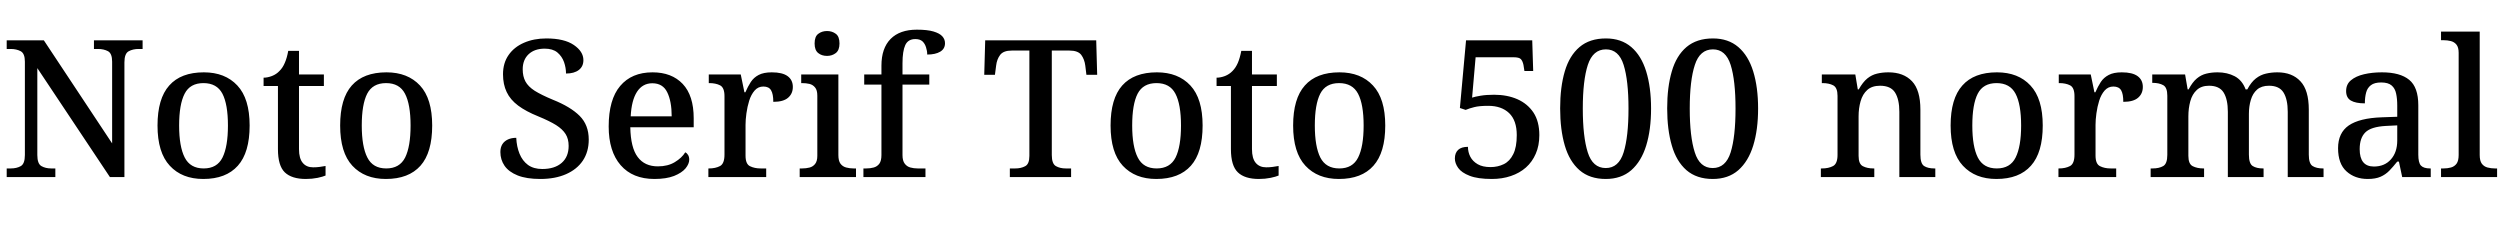 <svg xmlns="http://www.w3.org/2000/svg" xmlns:xlink="http://www.w3.org/1999/xlink" width="313.464" height="31.272"><path fill="black" d="M6.94 22.20L0.84 22.20L0.84 21.12L1.34 21.12Q2.09 21.12 2.60 20.83Q3.12 20.54 3.12 19.44L3.12 19.44L3.12 7.73Q3.12 6.70 2.59 6.42Q2.06 6.14 1.34 6.14L1.34 6.14L0.84 6.14L0.84 5.06L5.50 5.06L14.06 17.98L14.06 7.73Q14.06 6.70 13.54 6.42Q13.01 6.14 12.29 6.14L12.29 6.14L11.78 6.14L11.78 5.06L17.88 5.06L17.88 6.14L17.38 6.14Q16.66 6.14 16.13 6.43Q15.60 6.72 15.60 7.82L15.60 7.82L15.60 22.20L13.78 22.20L4.68 8.54L4.68 19.44Q4.68 20.54 5.20 20.83Q5.71 21.12 6.43 21.12L6.43 21.12L6.94 21.12L6.94 22.20ZM25.49 22.44L25.49 22.44Q22.82 22.44 21.29 20.78Q19.75 19.13 19.75 15.74L19.75 15.74Q19.75 12.36 21.22 10.72Q22.68 9.07 25.56 9.07L25.56 9.07Q28.22 9.07 29.76 10.72Q31.30 12.36 31.30 15.74L31.30 15.74Q31.30 19.13 29.82 20.78Q28.34 22.44 25.49 22.44ZM25.54 21.12L25.54 21.12Q27.22 21.12 27.90 19.75Q28.58 18.38 28.58 15.74L28.58 15.74Q28.58 13.08 27.89 11.75Q27.19 10.42 25.51 10.42L25.51 10.42Q23.83 10.42 23.15 11.75Q22.46 13.08 22.46 15.74L22.46 15.74Q22.46 18.38 23.16 19.75Q23.86 21.12 25.54 21.12ZM38.35 22.44L38.35 22.44Q36.58 22.44 35.71 21.61Q34.85 20.78 34.85 18.70L34.85 18.70L34.85 10.78L33.05 10.78L33.05 9.74Q33.55 9.74 34.10 9.53Q34.66 9.31 35.04 8.90L35.04 8.90Q35.45 8.50 35.71 7.88Q35.98 7.27 36.14 6.38L36.14 6.38L37.49 6.38L37.49 9.34L40.61 9.34L40.61 10.78L37.49 10.78L37.49 18.70Q37.49 19.87 37.96 20.42Q38.42 20.98 39.26 20.98L39.26 20.98Q39.70 20.98 40.07 20.93Q40.44 20.88 40.82 20.81L40.82 20.81L40.82 22.01Q40.51 22.15 39.82 22.30Q39.12 22.44 38.35 22.44ZM48.38 22.44L48.38 22.44Q45.72 22.44 44.18 20.78Q42.65 19.13 42.65 15.74L42.65 15.74Q42.65 12.36 44.11 10.72Q45.58 9.07 48.46 9.07L48.46 9.07Q51.12 9.07 52.66 10.72Q54.19 12.36 54.19 15.74L54.19 15.74Q54.19 19.13 52.72 20.78Q51.24 22.44 48.38 22.44ZM48.43 21.12L48.43 21.12Q50.11 21.12 50.80 19.75Q51.48 18.38 51.48 15.74L51.48 15.74Q51.48 13.08 50.78 11.75Q50.09 10.42 48.41 10.42L48.41 10.42Q46.73 10.42 46.04 11.75Q45.36 13.08 45.36 15.74L45.36 15.74Q45.36 18.38 46.06 19.75Q46.75 21.12 48.43 21.12ZM67.75 22.44L67.75 22.44Q66.02 22.44 64.91 22.00Q63.79 21.55 63.26 20.78Q62.74 20.02 62.74 19.06L62.74 19.06Q62.74 18.48 62.99 18.08Q63.24 17.69 63.70 17.48Q64.15 17.28 64.73 17.28L64.73 17.28Q64.78 18.38 65.14 19.27Q65.50 20.16 66.20 20.68Q66.91 21.19 67.99 21.19L67.99 21.19Q69.55 21.19 70.43 20.42Q71.30 19.66 71.30 18.29L71.30 18.29Q71.30 17.42 70.92 16.81Q70.54 16.20 69.72 15.68Q68.90 15.17 67.49 14.59L67.49 14.59Q65.95 13.97 64.97 13.24Q63.98 12.50 63.53 11.54Q63.07 10.58 63.07 9.31L63.07 9.31Q63.07 7.90 63.77 6.90Q64.46 5.90 65.70 5.36Q66.94 4.82 68.50 4.82L68.50 4.82Q70.75 4.82 71.95 5.64Q73.15 6.46 73.15 7.54L73.15 7.54Q73.15 8.33 72.58 8.77Q72 9.22 70.97 9.22L70.97 9.22Q70.97 8.50 70.72 7.78Q70.46 7.06 69.89 6.58Q69.31 6.10 68.30 6.10L68.30 6.10Q67.03 6.10 66.29 6.79Q65.54 7.49 65.54 8.69L65.54 8.69Q65.54 9.58 65.88 10.21Q66.22 10.85 67.04 11.38Q67.87 11.90 69.31 12.50L69.31 12.50Q71.54 13.39 72.68 14.53Q73.82 15.67 73.82 17.50L73.82 17.50Q73.82 19.03 73.08 20.14Q72.34 21.24 70.97 21.84Q69.60 22.44 67.75 22.44ZM82.06 22.44L82.06 22.44Q79.32 22.44 77.82 20.71Q76.32 18.98 76.32 15.86L76.32 15.86Q76.32 12.48 77.76 10.78Q79.20 9.07 81.82 9.07L81.82 9.07Q84.22 9.07 85.60 10.52Q86.98 11.98 86.98 14.83L86.98 14.83L86.98 15.96L79.03 15.96Q79.08 18.53 79.96 19.69Q80.83 20.86 82.49 20.86L82.49 20.86Q83.74 20.86 84.61 20.33Q85.49 19.80 85.92 19.10L85.92 19.10Q86.14 19.20 86.28 19.44Q86.42 19.68 86.42 20.02L86.42 20.02Q86.42 20.54 85.96 21.11Q85.49 21.67 84.52 22.06Q83.54 22.44 82.06 22.44ZM79.08 14.59L84.22 14.59Q84.22 12.70 83.66 11.57Q83.11 10.44 81.79 10.44L81.79 10.44Q80.57 10.44 79.87 11.51Q79.18 12.58 79.08 14.59L79.08 14.59ZM96.07 22.20L88.82 22.20L88.82 21.12L88.90 21.12Q89.71 21.12 90.28 20.82Q90.84 20.52 90.84 19.39L90.84 19.39L90.84 12.05Q90.84 10.99 90.29 10.70Q89.74 10.42 88.94 10.42L88.94 10.42L88.87 10.42L88.87 9.34L92.88 9.34L93.34 11.57L93.46 11.57Q93.77 10.85 94.14 10.28Q94.51 9.72 95.12 9.40Q95.74 9.07 96.77 9.07L96.77 9.07Q98.11 9.07 98.76 9.55Q99.41 10.03 99.41 10.90L99.41 10.90Q99.41 11.74 98.82 12.25Q98.23 12.77 96.96 12.77L96.96 12.77Q96.96 11.78 96.68 11.32Q96.41 10.85 95.71 10.85L95.71 10.85Q95.06 10.85 94.62 11.35Q94.18 11.86 93.94 12.62Q93.70 13.39 93.59 14.21Q93.48 15.02 93.48 15.65L93.48 15.65L93.48 19.51Q93.48 20.57 94.04 20.84Q94.61 21.12 95.38 21.12L95.38 21.12L96.07 21.12L96.07 22.20ZM107.33 22.20L100.27 22.20L100.27 21.12L100.58 21.12Q101.06 21.12 101.50 21.01Q101.93 20.90 102.20 20.56Q102.48 20.21 102.48 19.54L102.48 19.54L102.48 12.00Q102.48 11.30 102.20 10.97Q101.93 10.63 101.50 10.52Q101.06 10.42 100.58 10.42L100.58 10.42L100.46 10.42L100.46 9.34L105.12 9.34L105.12 19.44Q105.12 20.16 105.38 20.52Q105.65 20.88 106.09 21Q106.54 21.12 107.02 21.12L107.02 21.12L107.33 21.12L107.33 22.20ZM103.70 7.01L103.70 7.01Q103.03 7.01 102.59 6.65Q102.14 6.29 102.14 5.45L102.14 5.45Q102.14 4.58 102.60 4.24Q103.06 3.89 103.70 3.89L103.70 3.89Q104.33 3.89 104.80 4.24Q105.26 4.58 105.26 5.45L105.26 5.45Q105.26 6.29 104.80 6.65Q104.33 7.01 103.70 7.01ZM116.04 22.20L108.26 22.20L108.26 21.12L108.62 21.12Q109.13 21.12 109.56 21Q109.99 20.88 110.26 20.52Q110.52 20.16 110.52 19.44L110.52 19.44L110.52 10.61L108.36 10.61L108.36 9.34L110.52 9.34L110.52 8.23Q110.52 6.05 111.67 4.88Q112.82 3.72 114.96 3.72L114.96 3.72Q116.28 3.72 117.05 3.95Q117.82 4.18 118.15 4.55Q118.49 4.92 118.49 5.42L118.49 5.42Q118.49 6.12 117.89 6.48Q117.29 6.84 116.26 6.84L116.26 6.84Q116.26 6.38 116.11 5.93Q115.97 5.47 115.66 5.18Q115.34 4.90 114.77 4.90L114.77 4.90Q113.86 4.90 113.51 5.65Q113.16 6.41 113.16 7.94L113.16 7.94L113.16 9.34L116.52 9.34L116.52 10.61L113.16 10.61L113.16 19.44Q113.16 20.16 113.44 20.52Q113.71 20.88 114.14 21Q114.58 21.12 115.06 21.12L115.06 21.12L116.04 21.12L116.04 22.20ZM134.30 22.20L126.62 22.20L126.62 21.12L127.30 21.12Q128.02 21.12 128.54 20.84Q129.07 20.57 129.07 19.54L129.07 19.54L129.07 6.34L126.86 6.34Q125.81 6.34 125.40 6.89Q124.99 7.44 124.90 8.23L124.90 8.23L124.75 9.38L123.41 9.38L123.53 5.06L137.45 5.06L137.57 9.38L136.22 9.38L136.08 8.23Q135.98 7.44 135.58 6.89Q135.17 6.34 134.09 6.34L134.09 6.34L131.88 6.34L131.88 19.44Q131.88 20.54 132.40 20.83Q132.91 21.12 133.63 21.12L133.63 21.12L134.30 21.12L134.30 22.20ZM144.98 22.44L144.98 22.44Q142.32 22.44 140.78 20.78Q139.25 19.13 139.25 15.74L139.25 15.74Q139.25 12.36 140.71 10.72Q142.18 9.07 145.06 9.07L145.06 9.07Q147.72 9.07 149.26 10.72Q150.79 12.36 150.79 15.74L150.79 15.74Q150.79 19.13 149.32 20.78Q147.84 22.44 144.98 22.44ZM145.03 21.12L145.03 21.12Q146.71 21.12 147.40 19.75Q148.08 18.38 148.08 15.74L148.08 15.74Q148.08 13.08 147.38 11.75Q146.69 10.42 145.01 10.42L145.01 10.42Q143.33 10.42 142.64 11.75Q141.96 13.08 141.96 15.74L141.96 15.74Q141.96 18.38 142.66 19.75Q143.35 21.12 145.03 21.12ZM157.85 22.44L157.85 22.44Q156.07 22.44 155.21 21.61Q154.34 20.78 154.34 18.70L154.34 18.70L154.34 10.78L152.54 10.78L152.54 9.74Q153.05 9.74 153.60 9.53Q154.15 9.31 154.54 8.90L154.54 8.90Q154.94 8.50 155.21 7.88Q155.47 7.27 155.64 6.38L155.64 6.38L156.98 6.38L156.98 9.34L160.10 9.34L160.10 10.78L156.98 10.78L156.98 18.70Q156.98 19.87 157.45 20.42Q157.92 20.98 158.76 20.98L158.76 20.98Q159.19 20.98 159.56 20.93Q159.94 20.88 160.32 20.81L160.32 20.81L160.32 22.01Q160.01 22.15 159.31 22.30Q158.62 22.44 157.85 22.44ZM167.88 22.44L167.88 22.44Q165.22 22.44 163.68 20.78Q162.14 19.13 162.14 15.74L162.14 15.74Q162.14 12.36 163.61 10.72Q165.07 9.07 167.95 9.07L167.95 9.07Q170.62 9.07 172.15 10.72Q173.69 12.36 173.69 15.74L173.69 15.74Q173.69 19.13 172.21 20.78Q170.74 22.44 167.88 22.44ZM167.93 21.12L167.93 21.12Q169.61 21.12 170.29 19.75Q170.98 18.38 170.98 15.74L170.98 15.74Q170.98 13.08 170.28 11.75Q169.58 10.42 167.90 10.42L167.90 10.42Q166.22 10.42 165.54 11.75Q164.86 13.08 164.86 15.74L164.86 15.74Q164.86 18.38 165.55 19.75Q166.25 21.12 167.93 21.12ZM187.06 22.44L187.06 22.44Q185.28 22.44 184.27 22.04Q183.26 21.65 182.84 21.06Q182.42 20.47 182.42 19.87L182.42 19.87Q182.42 19.18 182.83 18.79Q183.24 18.41 184.06 18.41L184.06 18.41Q184.06 19.08 184.36 19.66Q184.66 20.23 185.28 20.59Q185.90 20.95 186.89 20.95L186.89 20.95Q187.80 20.95 188.56 20.58Q189.31 20.21 189.74 19.33Q190.18 18.46 190.18 16.94L190.18 16.94Q190.18 15.10 189.22 14.18Q188.26 13.27 186.62 13.27L186.62 13.27Q185.47 13.27 184.86 13.43Q184.25 13.58 183.77 13.78L183.77 13.78L183.05 13.54L183.82 5.06L192.12 5.06L192.24 8.90L191.14 8.90L191.02 8.14Q190.92 7.66 190.70 7.42Q190.49 7.18 189.77 7.18L189.77 7.18L185.02 7.18L184.58 12.24Q184.94 12.12 185.65 12.00Q186.36 11.88 187.34 11.88L187.34 11.88Q188.98 11.88 190.26 12.44Q191.54 13.01 192.28 14.12Q193.01 15.24 193.01 16.94L193.01 16.94Q193.01 18.26 192.56 19.28Q192.12 20.30 191.33 21Q190.54 21.70 189.44 22.07Q188.35 22.44 187.06 22.44ZM201.34 22.44L201.34 22.44Q199.32 22.44 198.05 21.34Q196.78 20.23 196.20 18.24Q195.62 16.25 195.62 13.58L195.62 13.58Q195.62 10.92 196.20 8.95Q196.78 6.98 198.05 5.90Q199.32 4.82 201.36 4.82L201.36 4.82Q203.28 4.82 204.54 5.90Q205.80 6.98 206.41 8.96Q207.02 10.94 207.02 13.61L207.02 13.61Q207.02 16.27 206.41 18.25Q205.80 20.23 204.54 21.34Q203.28 22.44 201.34 22.44ZM201.34 21.07L201.34 21.07Q202.97 21.07 203.58 19.10Q204.19 17.14 204.19 13.61L204.19 13.61Q204.19 10.08 203.58 8.14Q202.97 6.19 201.36 6.19L201.36 6.19Q199.73 6.19 199.09 8.14Q198.46 10.08 198.46 13.61L198.46 13.61Q198.46 17.14 199.08 19.10Q199.70 21.07 201.34 21.07ZM214.75 22.44L214.75 22.44Q212.74 22.44 211.46 21.34Q210.19 20.23 209.62 18.24Q209.04 16.25 209.04 13.58L209.04 13.58Q209.04 10.92 209.62 8.95Q210.19 6.98 211.46 5.90Q212.74 4.82 214.78 4.82L214.78 4.82Q216.70 4.82 217.96 5.90Q219.22 6.98 219.83 8.96Q220.44 10.94 220.44 13.61L220.44 13.61Q220.44 16.27 219.83 18.25Q219.22 20.23 217.96 21.34Q216.70 22.44 214.75 22.44ZM214.75 21.07L214.75 21.07Q216.38 21.07 217.00 19.10Q217.61 17.14 217.61 13.61L217.61 13.61Q217.61 10.08 217.00 8.14Q216.38 6.19 214.78 6.19L214.78 6.19Q213.14 6.19 212.51 8.14Q211.87 10.08 211.87 13.61L211.87 13.61Q211.87 17.14 212.50 19.10Q213.12 21.07 214.75 21.07ZM235.01 22.20L228.31 22.20L228.31 21.12L228.46 21.12Q229.27 21.12 229.84 20.82Q230.40 20.52 230.40 19.42L230.40 19.42L230.40 12.02Q230.40 10.99 229.86 10.70Q229.32 10.42 228.53 10.42L228.53 10.42L228.43 10.42L228.43 9.34L232.63 9.34L232.94 11.21L233.06 11.21Q233.57 10.30 234.13 9.84Q234.70 9.38 235.36 9.23Q236.02 9.07 236.78 9.07L236.78 9.07Q238.68 9.07 239.74 10.19Q240.79 11.30 240.79 13.75L240.79 13.75L240.79 19.39Q240.79 20.52 241.26 20.82Q241.73 21.12 242.54 21.12L242.54 21.12L242.66 21.12L242.66 22.20L238.15 22.20L238.15 14.02Q238.15 12.46 237.61 11.60Q237.07 10.75 235.73 10.75L235.73 10.75Q234.72 10.75 234.13 11.28Q233.54 11.81 233.29 12.70Q233.04 13.58 233.04 14.59L233.04 14.59L233.04 19.54Q233.04 20.57 233.58 20.84Q234.12 21.12 234.91 21.12L234.91 21.12L235.01 21.12L235.01 22.20ZM250.32 22.44L250.32 22.44Q247.66 22.44 246.12 20.78Q244.58 19.13 244.58 15.74L244.58 15.74Q244.58 12.36 246.05 10.72Q247.51 9.07 250.39 9.07L250.39 9.07Q253.06 9.07 254.59 10.72Q256.13 12.36 256.13 15.74L256.13 15.74Q256.13 19.13 254.65 20.78Q253.18 22.44 250.32 22.44ZM250.37 21.12L250.37 21.12Q252.05 21.12 252.73 19.75Q253.42 18.38 253.42 15.74L253.42 15.74Q253.42 13.08 252.72 11.75Q252.02 10.42 250.34 10.42L250.34 10.42Q248.66 10.42 247.98 11.75Q247.30 13.08 247.30 15.74L247.30 15.74Q247.30 18.38 247.99 19.75Q248.69 21.12 250.37 21.12ZM265.34 22.20L258.10 22.20L258.10 21.12L258.17 21.12Q258.98 21.12 259.55 20.82Q260.11 20.52 260.11 19.39L260.11 19.39L260.11 12.05Q260.11 10.99 259.56 10.70Q259.01 10.42 258.22 10.42L258.22 10.42L258.14 10.42L258.14 9.34L262.15 9.34L262.61 11.57L262.73 11.57Q263.04 10.85 263.41 10.28Q263.78 9.72 264.40 9.40Q265.01 9.07 266.04 9.07L266.04 9.07Q267.38 9.07 268.03 9.55Q268.68 10.03 268.68 10.90L268.68 10.90Q268.68 11.74 268.09 12.25Q267.50 12.77 266.23 12.77L266.23 12.77Q266.23 11.78 265.96 11.32Q265.68 10.85 264.98 10.85L264.98 10.85Q264.34 10.85 263.89 11.35Q263.45 11.86 263.21 12.62Q262.97 13.39 262.86 14.21Q262.75 15.02 262.75 15.65L262.75 15.65L262.75 19.51Q262.75 20.57 263.32 20.84Q263.88 21.12 264.65 21.12L264.65 21.12L265.34 21.12L265.34 22.20ZM276.36 22.20L269.66 22.20L269.66 21.12L269.90 21.12Q270.72 21.12 271.24 20.82Q271.75 20.52 271.75 19.42L271.75 19.42L271.75 12.00Q271.75 10.97 271.24 10.68Q270.72 10.39 269.93 10.39L269.93 10.39L269.86 10.39L269.86 9.34L273.98 9.34L274.30 11.21L274.42 11.21Q274.90 10.30 275.45 9.84Q276.00 9.38 276.65 9.23Q277.30 9.07 278.06 9.07L278.06 9.07Q279.26 9.07 280.20 9.56Q281.14 10.06 281.57 11.21L281.57 11.21L281.78 11.21Q282.26 10.30 282.85 9.84Q283.44 9.38 284.12 9.23Q284.81 9.07 285.55 9.07L285.55 9.07Q287.40 9.07 288.44 10.19Q289.49 11.30 289.49 13.75L289.49 13.75L289.49 19.39Q289.49 20.52 289.97 20.82Q290.45 21.12 291.26 21.12L291.26 21.12L291.34 21.12L291.34 22.20L286.85 22.20L286.85 14.02Q286.85 12.46 286.32 11.60Q285.79 10.75 284.50 10.75L284.50 10.75Q283.56 10.75 283.01 11.23Q282.46 11.71 282.22 12.53Q281.98 13.34 281.98 14.28L281.98 14.28L281.98 19.39Q281.98 20.52 282.46 20.82Q282.94 21.12 283.75 21.12L283.75 21.12L283.82 21.12L283.82 22.20L279.34 22.20L279.34 14.02Q279.34 12.46 278.81 11.60Q278.28 10.75 276.98 10.75L276.98 10.75Q276.02 10.75 275.45 11.28Q274.87 11.81 274.63 12.70Q274.39 13.58 274.39 14.59L274.39 14.59L274.39 19.54Q274.39 20.57 274.94 20.84Q275.50 21.12 276.29 21.12L276.29 21.12L276.36 21.12L276.36 22.20ZM296.88 22.44L296.88 22.44Q295.27 22.44 294.22 21.49Q293.16 20.54 293.16 18.58L293.16 18.58Q293.16 16.66 294.50 15.73Q295.85 14.81 298.61 14.71L298.61 14.71L300.58 14.64L300.58 13.25Q300.58 12.38 300.44 11.74Q300.31 11.09 299.88 10.72Q299.45 10.34 298.56 10.34L298.56 10.34Q297.72 10.34 297.28 10.68Q296.83 11.02 296.68 11.60Q296.52 12.19 296.52 12.96L296.52 12.96Q295.37 12.96 294.77 12.61Q294.17 12.26 294.17 11.42L294.17 11.42Q294.17 10.56 294.78 10.06Q295.39 9.55 296.41 9.31Q297.43 9.07 298.66 9.07L298.66 9.07Q300.94 9.07 302.08 10.01Q303.22 10.94 303.22 13.20L303.22 13.20L303.22 19.39Q303.22 20.40 303.55 20.76Q303.89 21.12 304.70 21.12L304.70 21.12L304.78 21.12L304.78 22.20L301.20 22.20L300.79 20.26L300.58 20.26Q300.07 20.90 299.59 21.40Q299.11 21.89 298.49 22.16Q297.86 22.44 296.88 22.44ZM297.65 20.88L297.65 20.88Q298.99 20.88 299.78 19.99Q300.58 19.10 300.58 17.62L300.58 17.62L300.58 15.72L299.16 15.79Q297.29 15.89 296.58 16.60Q295.87 17.30 295.87 18.70L295.87 18.70Q295.87 20.88 297.65 20.88ZM313.10 22.20L306.07 22.20L306.07 21.12L306.38 21.12Q306.89 21.12 307.32 21Q307.75 20.88 308.02 20.52Q308.28 20.16 308.28 19.44L308.28 19.44L308.28 6.62Q308.28 5.93 308.00 5.59Q307.73 5.26 307.30 5.15Q306.86 5.04 306.38 5.04L306.38 5.04L306.07 5.04L306.07 3.96L310.92 3.96L310.92 19.44Q310.92 20.16 311.18 20.52Q311.45 20.88 311.89 21Q312.34 21.12 312.82 21.12L312.82 21.12L313.10 21.12L313.10 22.20Z"/></svg>